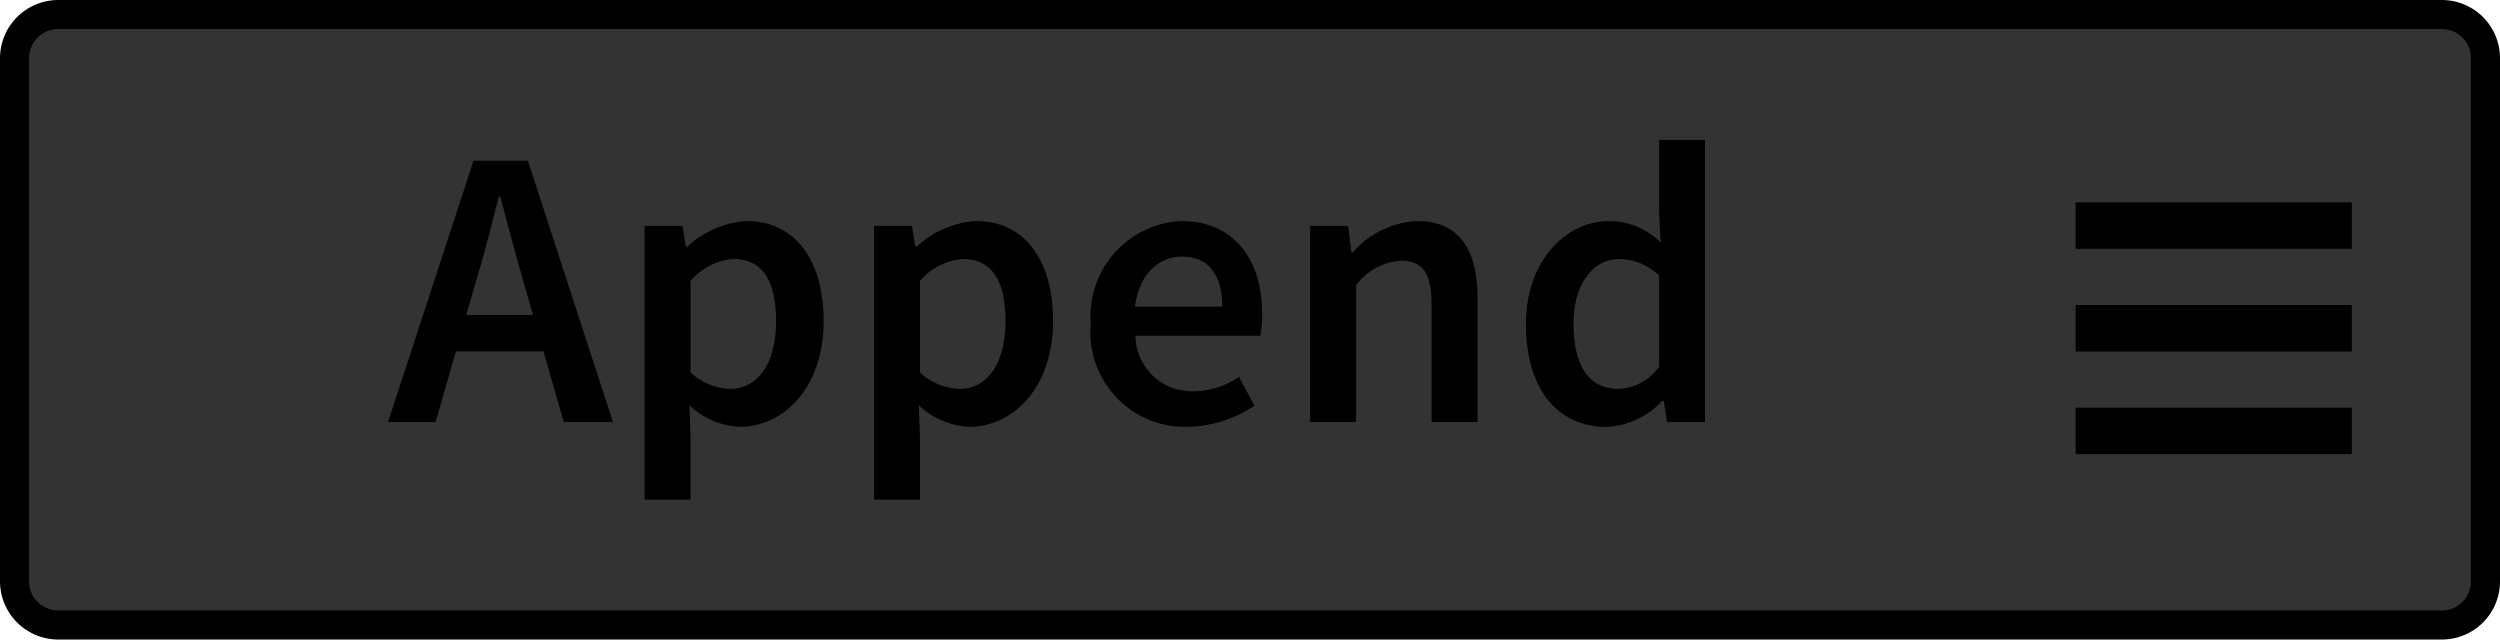 <svg xmlns="http://www.w3.org/2000/svg" width="86" height="22" viewBox="0 0 86 22"><title>Append_Disabled</title><rect x="0.5" y="0.5" width="85" height="21" rx="1.5" ry="1.5" fill="#333"/><path d="M84,1a1.001,1.001,0,0,1,1,1V20a1.001,1.001,0,0,1-1,1H2a1.001,1.001,0,0,1-1-1V2A1.001,1.001,0,0,1,2,1H84m0-1H2A2.006,2.006,0,0,0,0,2V20a2.006,2.006,0,0,0,2,2H84a2,2,0,0,0,2-2V2a2,2,0,0,0-2-2Z"/><line x1="80.902" y1="11.292" x2="71.402" y2="11.292" stroke="#000" stroke-miterlimit="10" stroke-width="1.6"/><line x1="80.902" y1="7.761" x2="71.402" y2="7.761" stroke="#000" stroke-miterlimit="10" stroke-width="1.6"/><line x1="80.902" y1="14.823" x2="71.402" y2="14.823" stroke="#000" stroke-miterlimit="10" stroke-width="1.6"/><path d="M18.695,12.086h-3.011l-.7,2.433H13.348L16.289,5.529h1.87l2.927,8.99H19.396Zm-.358-1.251-.316-1.099c-.275-.949-.55-1.98-.811-2.969h-.055c-.248,1.003-.509,2.021-.798,2.969l-.316,1.099Z"/><path d="M23.756,15.069v2.117H22.175V7.77h1.306l.11.714h.055A3.292,3.292,0,0,1,25.68,7.604c1.678,0,2.653,1.347,2.653,3.436,0,2.31-1.388,3.644-2.886,3.644a2.733,2.733,0,0,1-1.733-.742Zm1.361-1.691c.894,0,1.58-.797,1.58-2.324,0-1.347-.439-2.144-1.457-2.144a2.153,2.153,0,0,0-1.485.756v3.147A2.136,2.136,0,0,0,25.117,13.378Z"/><path d="M31.648,15.069v2.117H30.067V7.77h1.306l.11.714h.055a3.292,3.292,0,0,1,2.035-.88c1.678,0,2.653,1.347,2.653,3.436,0,2.31-1.388,3.644-2.886,3.644a2.733,2.733,0,0,1-1.733-.742Zm1.361-1.691c.893,0,1.58-.797,1.58-2.324,0-1.347-.439-2.144-1.457-2.144a2.153,2.153,0,0,0-1.485.756v3.147A2.134,2.134,0,0,0,33.009,13.378Z"/><path d="M40.627,7.604c1.828,0,2.791,1.32,2.791,3.203a3.429,3.429,0,0,1-.069.742H39.059a1.937,1.937,0,0,0,1.993,1.911,2.82,2.82,0,0,0,1.567-.495l.536.989a4.254,4.254,0,0,1-2.308.729A3.255,3.255,0,0,1,37.52,11.151,3.284,3.284,0,0,1,40.627,7.604Zm1.416,2.942c0-1.072-.453-1.719-1.375-1.719-.797,0-1.485.591-1.622,1.719Z"/><path d="M45.069,7.77H46.375l.11.907h.055a3.138,3.138,0,0,1,2.214-1.072c1.443,0,2.075.976,2.075,2.681v4.234H49.247V10.492c0-1.114-.316-1.526-1.058-1.526a2.138,2.138,0,0,0-1.539.839v4.715H45.069Z"/><path d="M55.353,7.604a2.493,2.493,0,0,1,1.774.742l-.055-1.086V4.814h1.58v9.706H57.347l-.111-.728h-.055a2.818,2.818,0,0,1-1.911.894c-1.691,0-2.777-1.306-2.777-3.533C52.494,8.951,53.883,7.604,55.353,7.604Zm.303,5.774a1.825,1.825,0,0,0,1.416-.756V9.475a2.014,2.014,0,0,0-1.375-.564c-.866,0-1.567.811-1.567,2.227C54.13,12.594,54.68,13.378,55.656,13.378Z"/></svg>